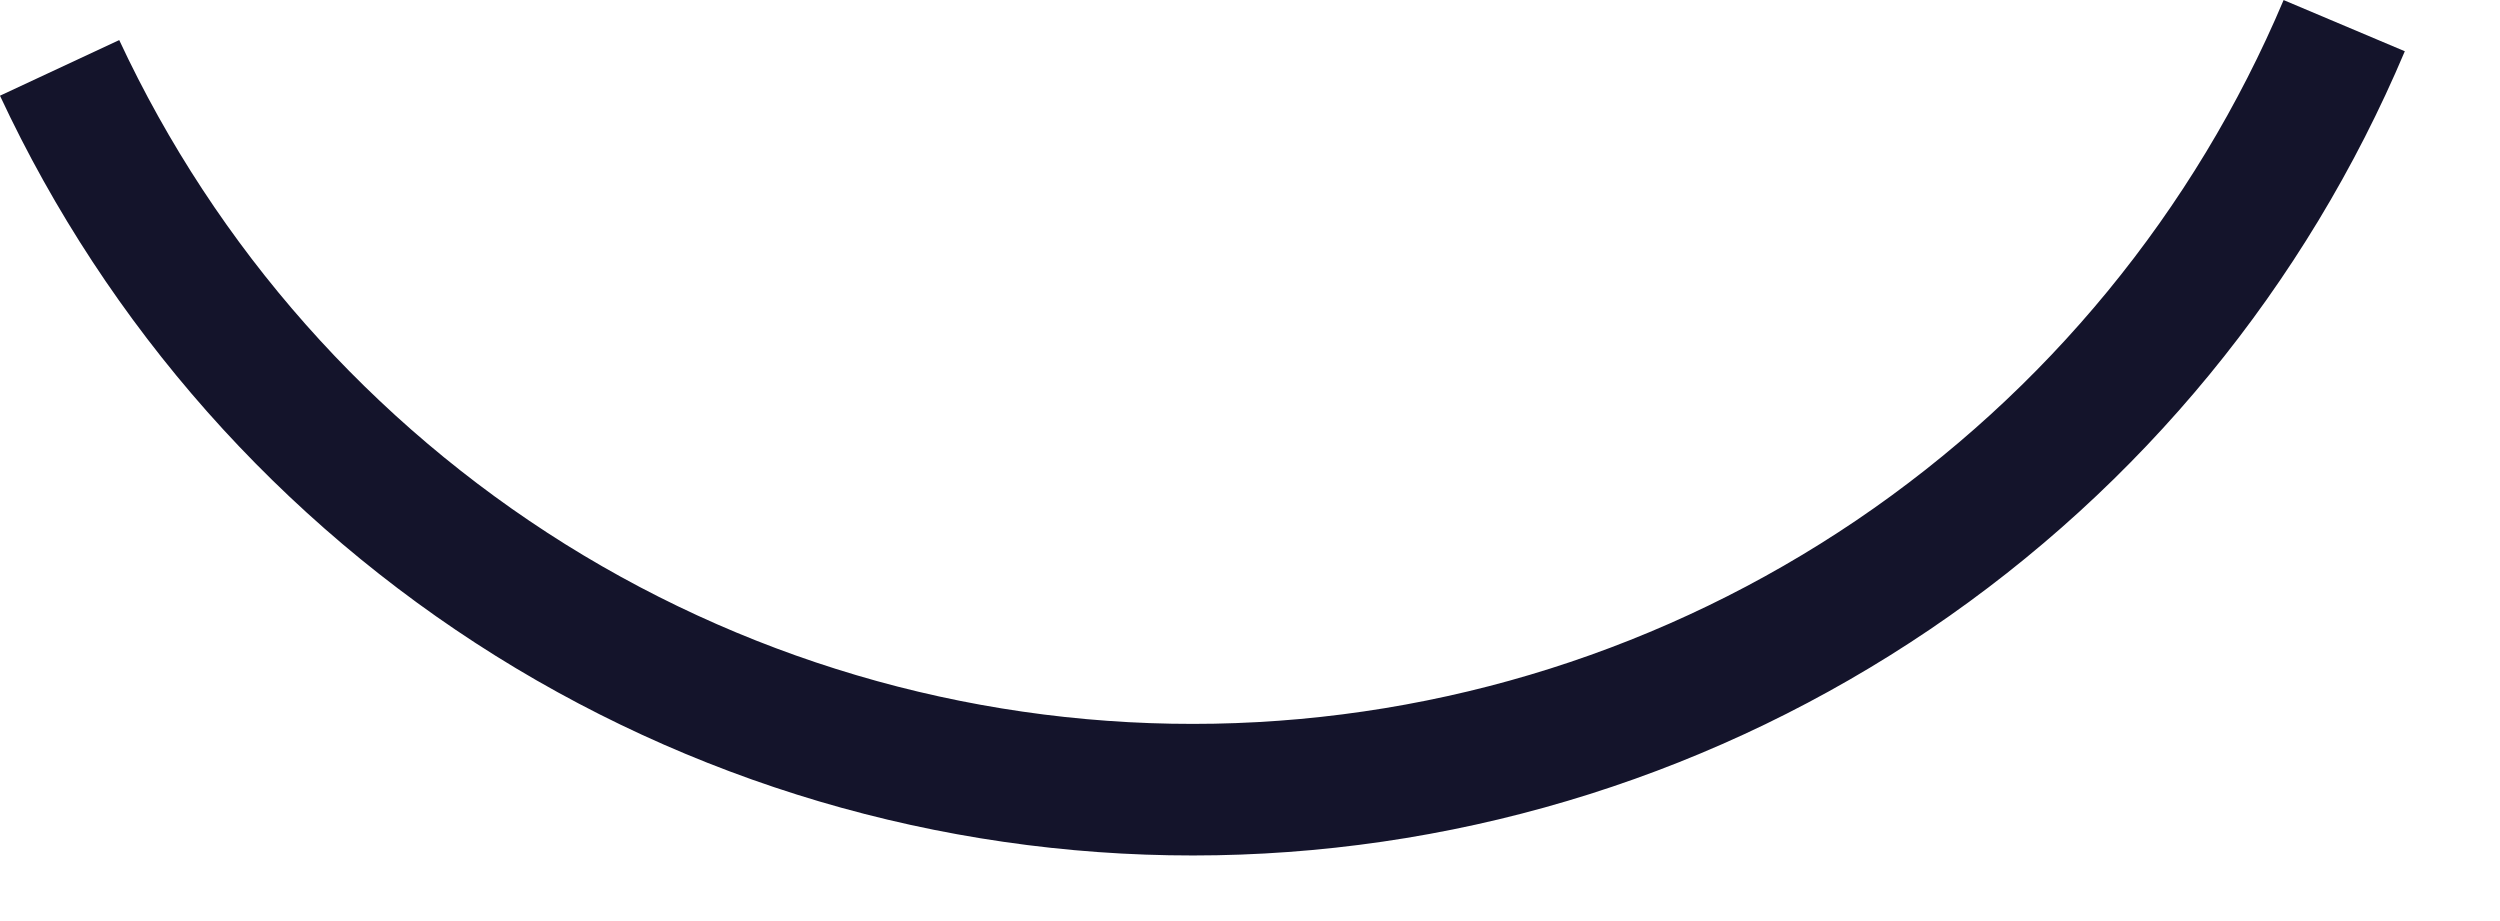 <svg width="19" height="7" viewBox="0 0 19 7" fill="none" xmlns="http://www.w3.org/2000/svg">
<path d="M17.816 0.195C17.101 1.888 15.911 3.338 14.388 4.369C12.866 5.399 11.077 5.966 9.239 6C7.401 6.034 5.593 5.534 4.033 4.561C2.474 3.587 1.23 2.182 0.453 0.516" stroke="#14142B" stroke-linejoin="round"/>
</svg>
